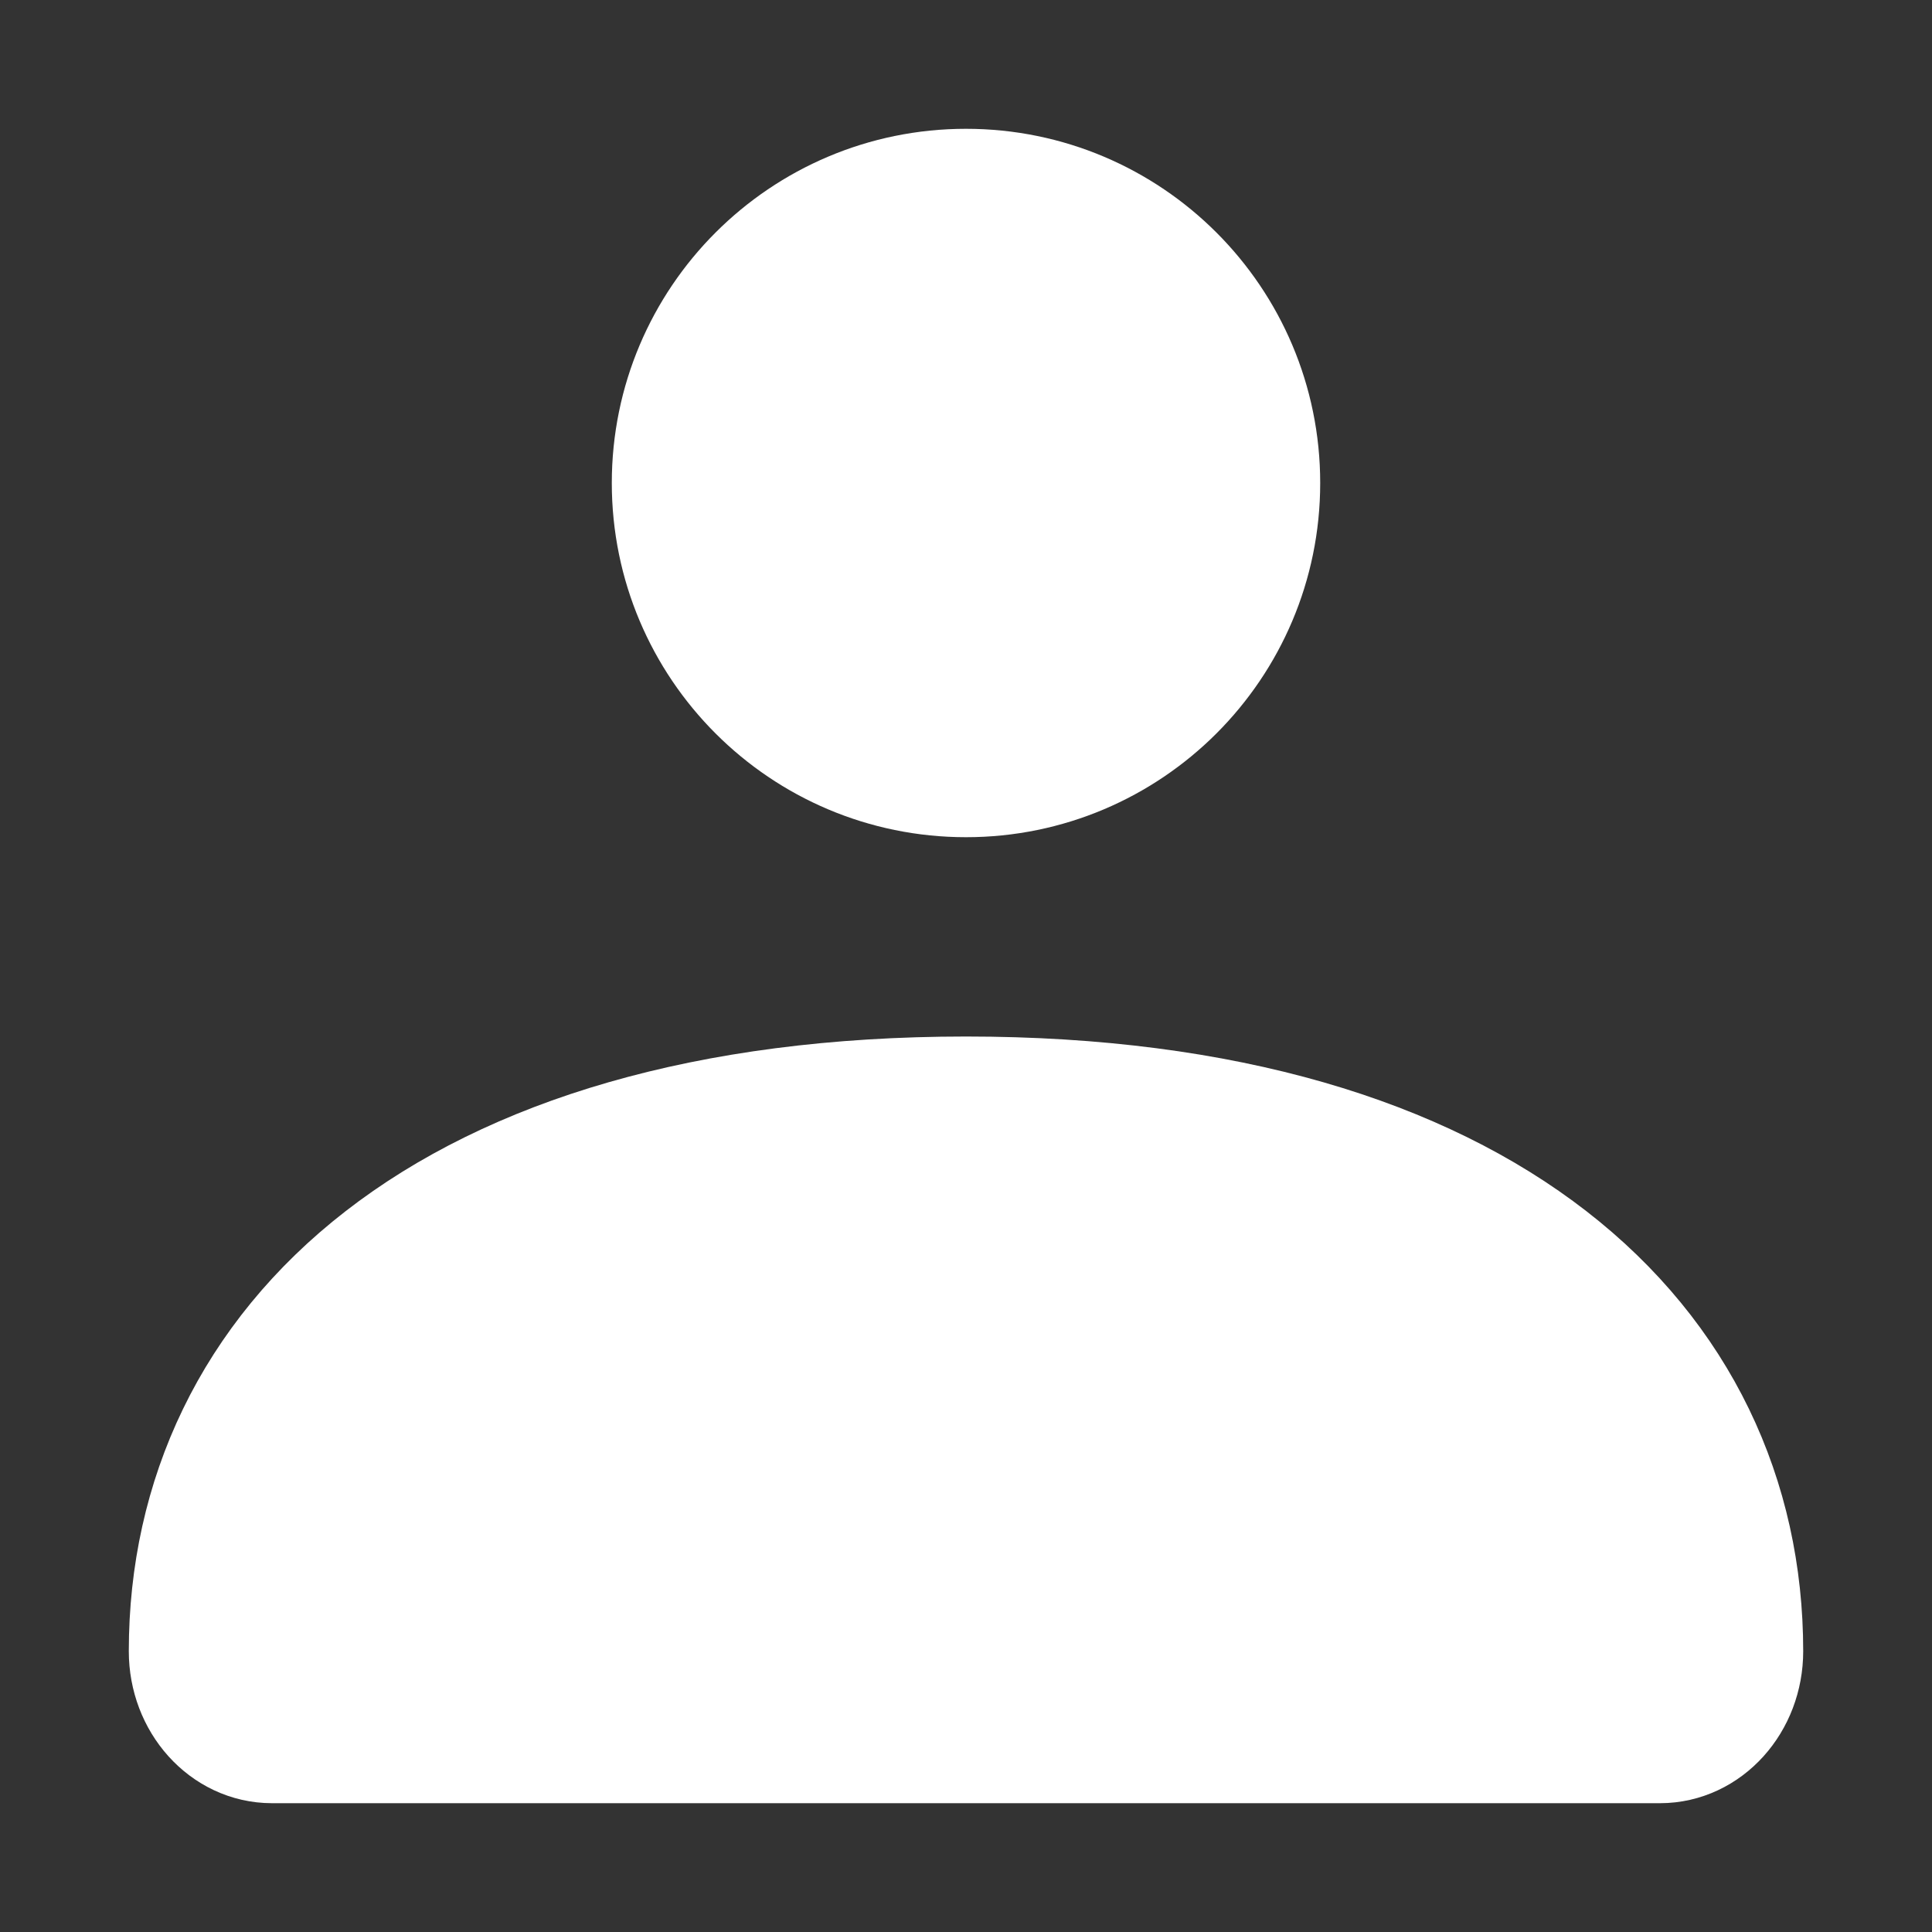 <svg width="30" height="30" viewBox="0 0 30 30" fill="none" xmlns="http://www.w3.org/2000/svg">
<rect x="0" y="0" width="30" height="30" fill="#333333" stroke="none"/>
<path d="M3 25.64C3 20.921 6.943 17.095 15 17.095C23.057 17.095 27 20.921 27 25.64C27 26.391 26.452 27 25.776 27H4.224C3.548 27 3 26.391 3 25.64Z" fill="white"/>
<path d="M19.5 7.5C19.5 9.985 17.485 12 15 12C12.515 12 10.5 9.985 10.5 7.5C10.5 5.015 12.515 3 15 3C17.485 3 19.5 5.015 19.5 7.5Z" fill="white"/>
<path d="M3 25.64C3 20.921 6.943 17.095 15 17.095C23.057 17.095 27 20.921 27 25.64C27 26.391 26.452 27 25.776 27H4.224C3.548 27 3 26.391 3 25.64Z" stroke="white" stroke-width="2"/>
<path d="M19.5 7.5C19.5 9.985 17.485 12 15 12C12.515 12 10.5 9.985 10.5 7.5C10.5 5.015 12.515 3 15 3C17.485 3 19.5 5.015 19.5 7.5Z" stroke="white" stroke-width="2"/>
</svg>
